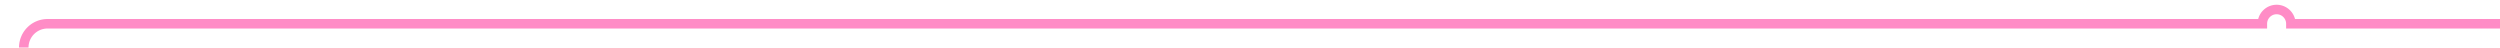 ﻿<?xml version="1.0" encoding="utf-8"?>
<svg version="1.1" xmlns:xlink="http://www.w3.org/1999/xlink" width="526px" height="10px" preserveAspectRatio="xMinYMid meet" viewBox="1137 375  526 8" xmlns="http://www.w3.org/2000/svg">
  <path d="M 1142 539  L 1142 483  A 3 3 0 0 0 1145 480 A 3 3 0 0 0 1142 477 L 1142 450  A 3 3 0 0 0 1145 447 A 3 3 0 0 0 1142 444 L 1142 384  A 5 5 0 0 1 1147 379 L 1613 379  A 3 3 0 0 1 1616 376 A 3 3 0 0 1 1619 379 L 1663 379  " stroke-width="2" stroke="#ff3399" fill="none" stroke-opacity="0.561" />
</svg>